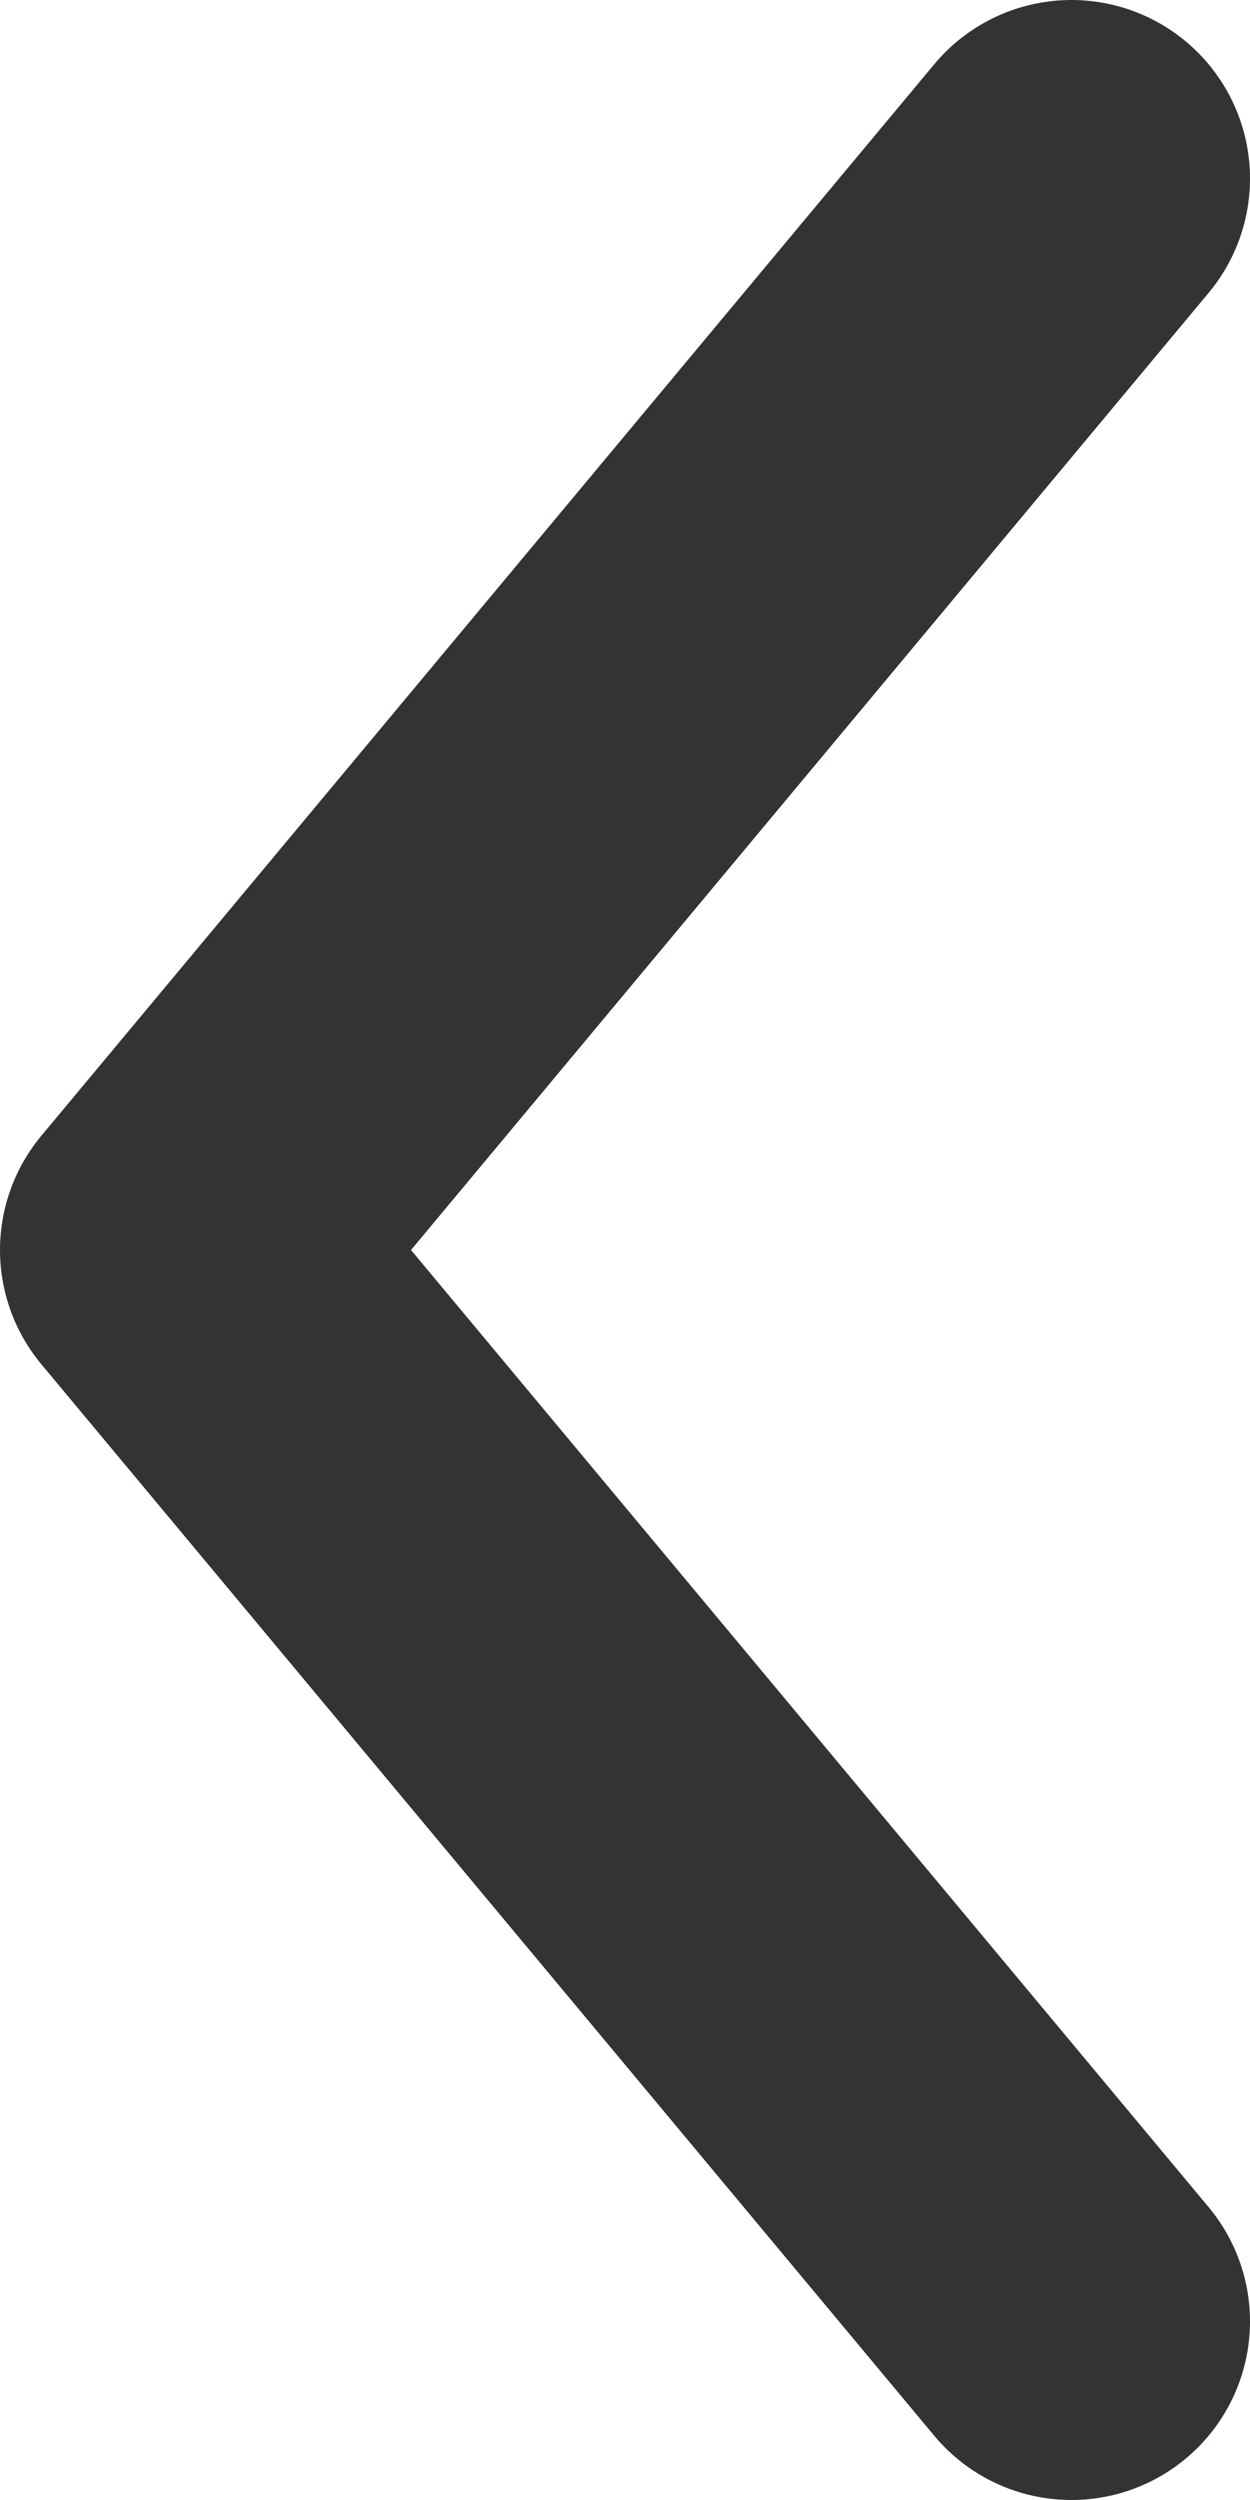 <svg width="7" height="14" viewBox="0 0 7 14" fill="none" xmlns="http://www.w3.org/2000/svg">
<path d="M6 13L1 7L6 1" stroke="#343331" stroke-width="2" stroke-linecap="round" stroke-linejoin="round"/>
</svg>
